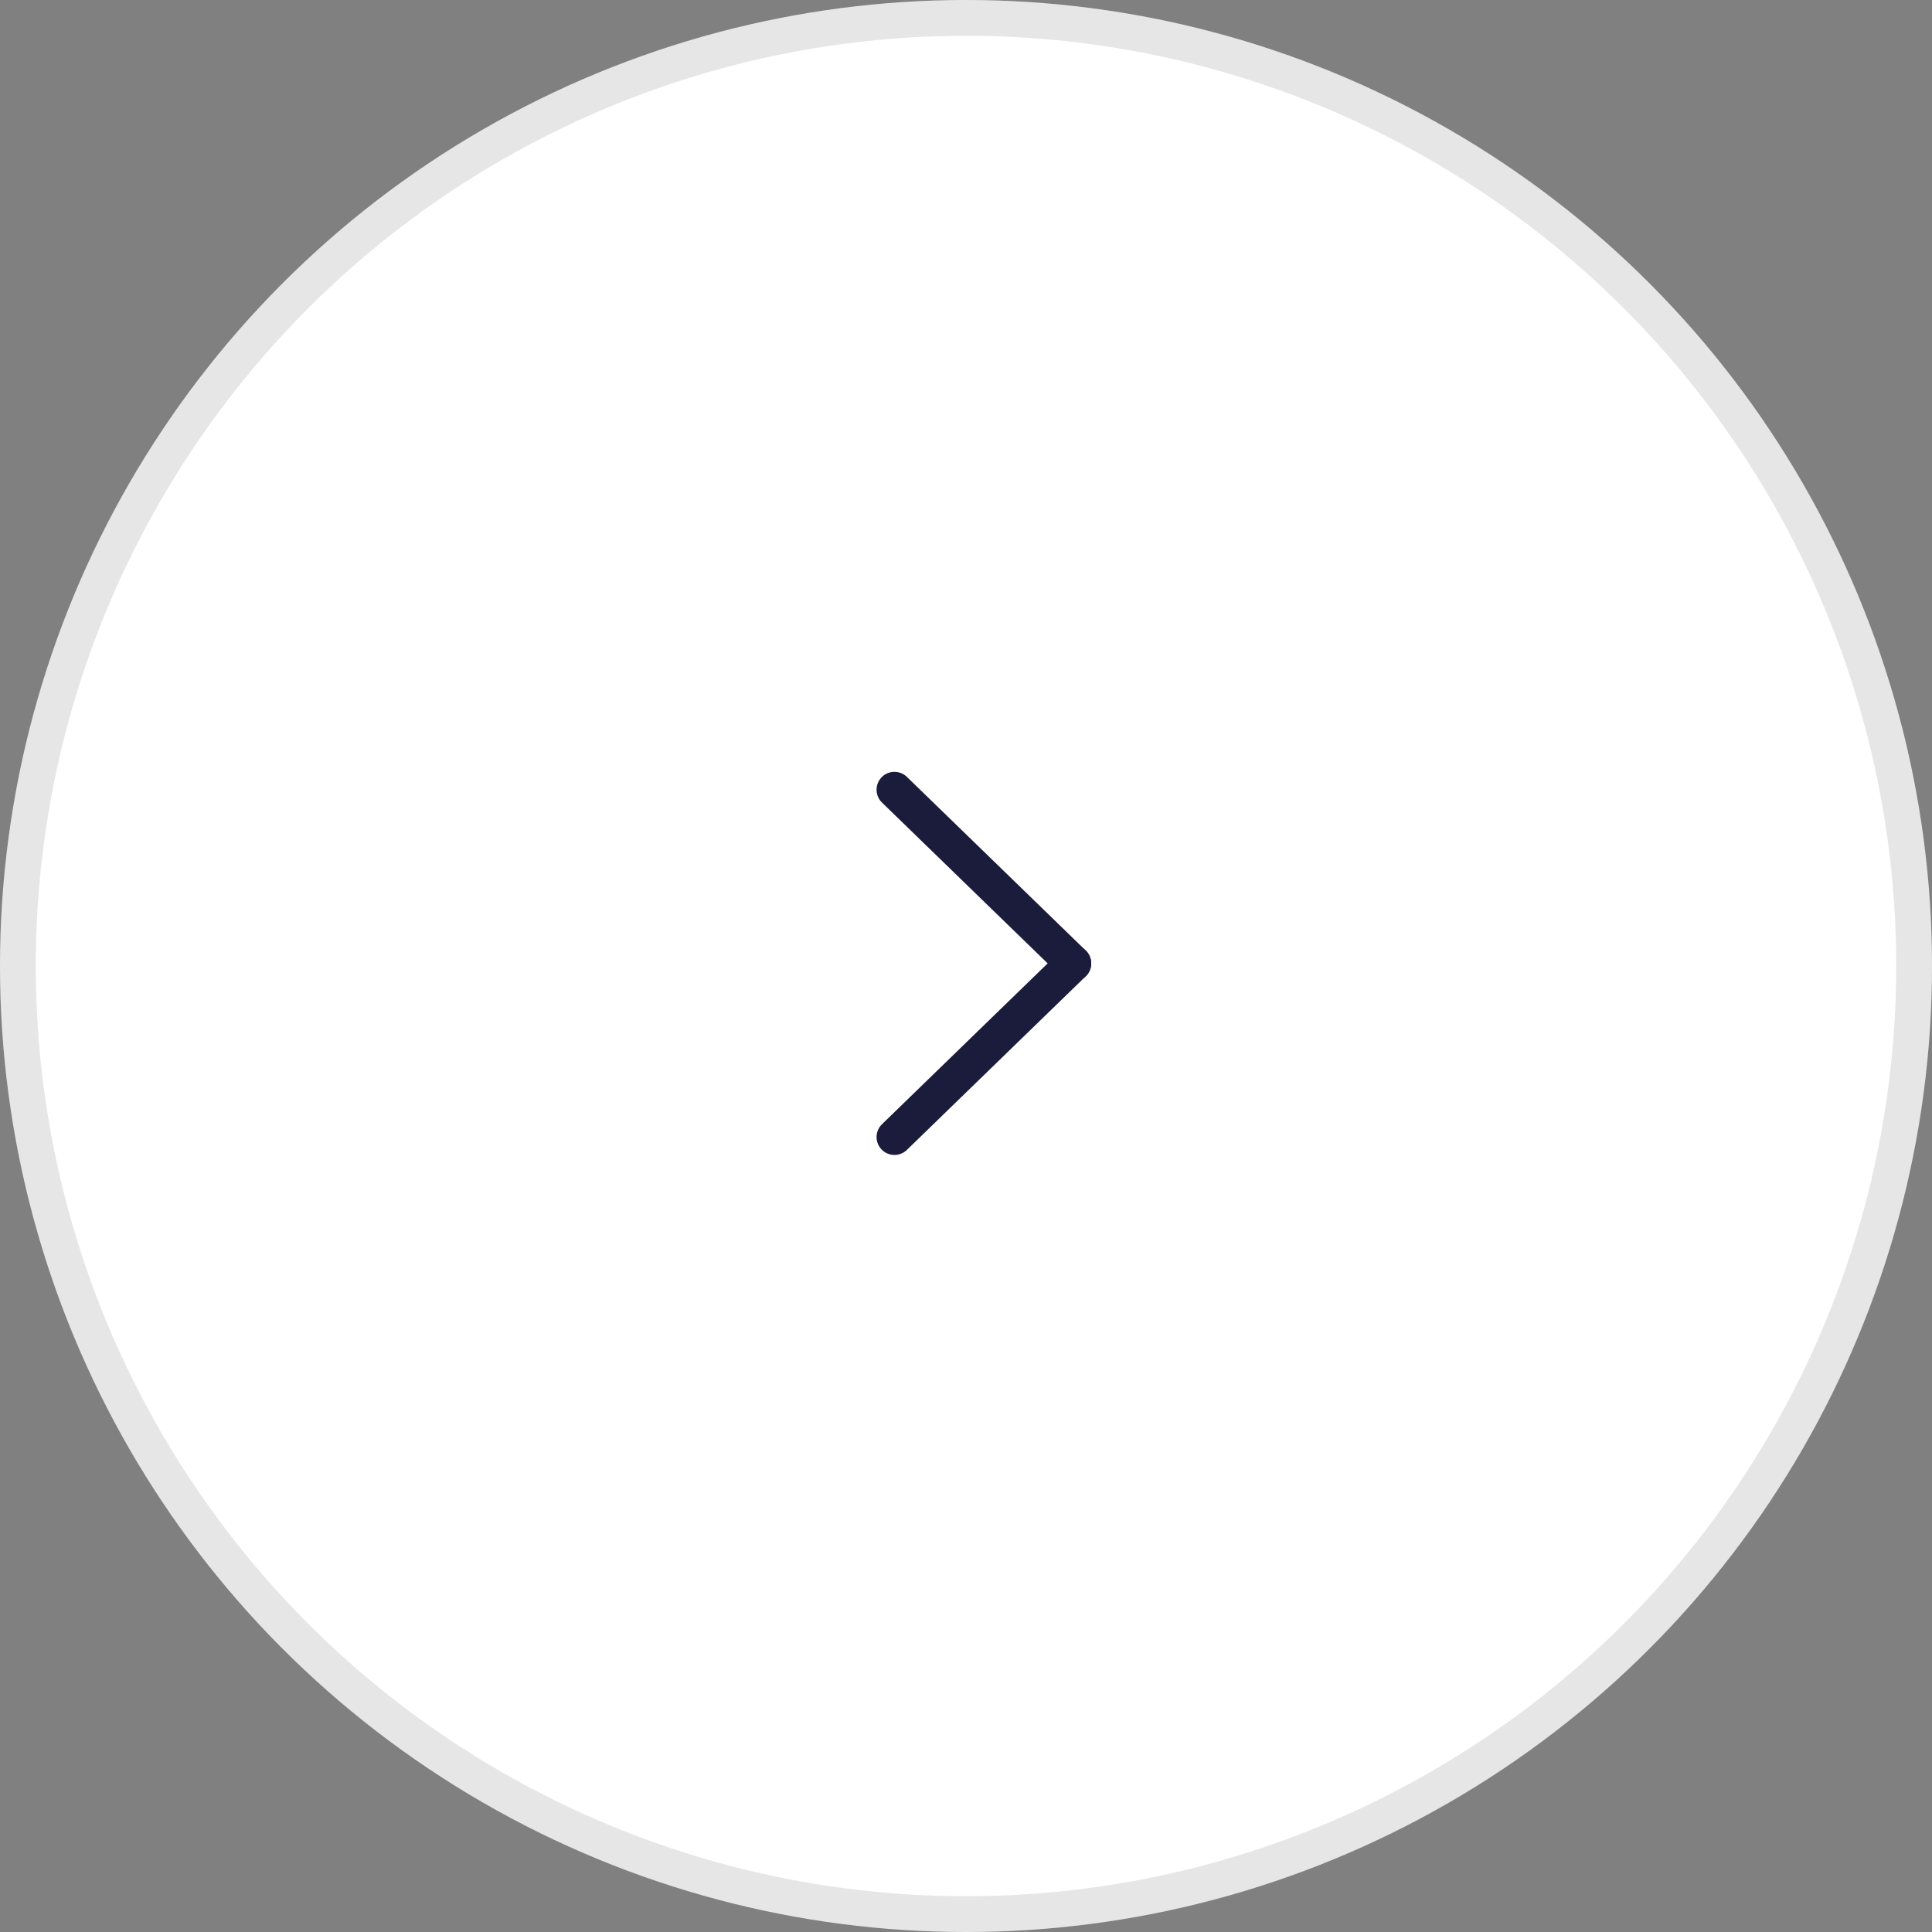 <svg id="button" xmlns="http://www.w3.org/2000/svg" width="54" height="54" viewBox="0 0 54 54">
  <rect x="0" y="0" width="54" height="54" fill="#808080" stroke="none"/>
  <g id="Elipse_333" data-name="Elipse 333" fill="#fff" stroke="rgba(0,0,0,0.1)" stroke-width="1">
    <circle cx="27" cy="27" r="27" stroke="none"/>
    <circle cx="27" cy="27" r="26.5" fill="none"/>
  </g>
  <g id="Grupo_157" data-name="Grupo 157" transform="translate(25 22)" opacity="0.998">
    <line id="Línea_80" data-name="Línea 80" y1="0.103" x2="6.968" transform="translate(4.927 5) rotate(-135)" fill="none" stroke="#1b1c3b" stroke-linecap="round" stroke-width="1"/>
    <line id="Línea_81" data-name="Línea 81" x2="6.968" y2="0.103" transform="translate(5 4.927) rotate(135)" fill="none" stroke="#1b1c3b" stroke-linecap="round" stroke-width="1"/>
  </g>
</svg>
